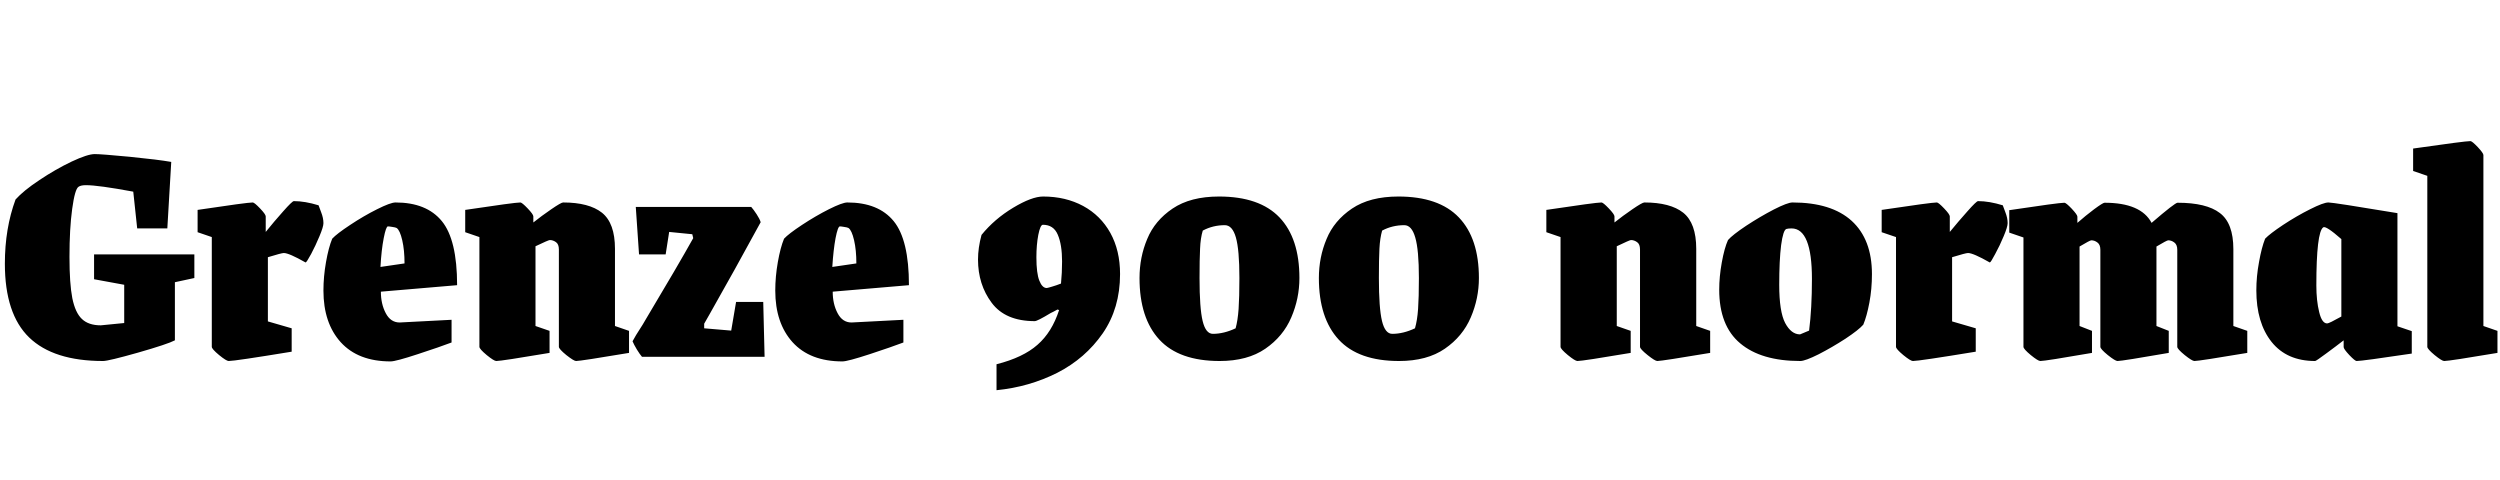 <svg xmlns="http://www.w3.org/2000/svg" xmlns:xlink="http://www.w3.org/1999/xlink" width="184.968" height="35.52"><path fill="black" d="M7.63 26.71Q3.96 26.71 2.16 24.97Q0.36 23.23 0.36 19.51L0.36 19.51Q0.36 16.90 1.15 14.76L1.15 14.76Q1.73 14.11 2.92 13.32Q4.10 12.53 5.29 11.96Q6.48 11.40 7.01 11.40L7.01 11.40Q7.49 11.40 9.60 11.60Q11.71 11.81 12.67 11.98L12.67 11.98L12.38 16.90L10.15 16.90L9.86 14.18Q7.27 13.70 6.36 13.70L6.36 13.70Q5.98 13.70 5.81 13.82L5.81 13.82Q5.54 13.99 5.34 15.46Q5.14 16.92 5.14 19.01L5.14 19.01Q5.14 20.98 5.35 22.06Q5.57 23.14 6.06 23.60Q6.55 24.07 7.46 24.07L7.46 24.07L9.19 23.90L9.19 21.07L6.96 20.66L6.96 18.82L14.38 18.82L14.38 20.57L12.94 20.88L12.94 25.18Q12.41 25.46 10.21 26.09Q8.02 26.71 7.63 26.71L7.63 26.71ZM16.92 26.71Q16.75 26.71 16.21 26.27Q15.67 25.82 15.67 25.66L15.67 25.66L15.67 17.54L14.62 17.18L14.62 15.53Q18.29 14.98 18.70 14.98L18.70 14.98Q18.82 14.98 19.24 15.42Q19.66 15.86 19.66 16.01L19.66 16.01L19.66 17.16Q20.28 16.39 20.95 15.64Q21.62 14.88 21.74 14.88L21.74 14.88Q22.56 14.88 23.57 15.19L23.57 15.19Q23.59 15.26 23.76 15.70Q23.93 16.13 23.93 16.51L23.93 16.51Q23.93 16.78 23.64 17.47Q23.35 18.17 23.02 18.79Q22.68 19.42 22.61 19.42L22.61 19.42Q21.38 18.72 21 18.72L21 18.72Q20.83 18.72 19.82 19.03L19.82 19.03L19.82 23.78L21.58 24.29L21.58 26.02Q17.38 26.71 16.92 26.71L16.92 26.71ZM28.90 26.74Q26.50 26.74 25.21 25.32Q23.93 23.90 23.93 21.50L23.93 21.50Q23.93 20.47 24.12 19.39Q24.31 18.31 24.58 17.66L24.58 17.66Q24.91 17.30 25.91 16.64Q26.90 15.98 27.90 15.48Q28.90 14.98 29.26 14.98L29.26 14.98Q31.56 14.98 32.69 16.36Q33.82 17.74 33.82 21.10L33.82 21.10L28.18 21.58Q28.18 22.49 28.54 23.17Q28.90 23.86 29.57 23.86L29.57 23.86L33.41 23.66L33.41 25.34Q32.57 25.66 30.92 26.20Q29.28 26.74 28.90 26.74L28.90 26.74ZM28.15 19.75L29.93 19.49Q29.93 18.50 29.76 17.77Q29.59 17.04 29.35 16.87L29.35 16.87Q29.26 16.82 29.03 16.79Q28.80 16.75 28.70 16.75L28.70 16.75Q28.56 16.75 28.39 17.62Q28.22 18.48 28.15 19.75L28.15 19.75ZM36.72 26.71Q36.55 26.71 36.01 26.27Q35.47 25.82 35.47 25.66L35.47 25.66L35.47 17.54L34.42 17.18L34.42 15.53Q38.09 14.98 38.50 14.98L38.50 14.98Q38.62 14.98 39.04 15.42Q39.46 15.86 39.46 16.01L39.46 16.01L39.46 16.46Q40.06 15.98 40.79 15.48Q41.52 14.98 41.66 14.98L41.66 14.98Q43.58 14.98 44.54 15.74Q45.50 16.51 45.50 18.41L45.50 18.41L45.50 24.12L46.54 24.48L46.54 26.11Q42.96 26.71 42.62 26.71L42.62 26.71Q42.46 26.71 41.90 26.27Q41.35 25.82 41.35 25.66L41.35 25.66L41.35 18.46Q41.35 18.07 41.14 17.92Q40.92 17.76 40.68 17.76L40.68 17.76Q40.58 17.76 39.62 18.22L39.62 18.22L39.62 24.12L40.66 24.48L40.66 26.11Q37.10 26.71 36.72 26.71L36.72 26.71ZM47.50 26.40Q47.35 26.23 47.12 25.86Q46.90 25.49 46.80 25.25L46.80 25.25Q47.06 24.77 47.32 24.38Q47.57 24.00 47.76 23.66L47.76 23.66Q50.18 19.61 51.29 17.62L51.29 17.62L51.22 17.33L49.51 17.16L49.25 18.82L47.28 18.82L47.04 15.31L55.58 15.31Q55.75 15.50 55.98 15.85Q56.21 16.20 56.28 16.44L56.28 16.44Q54.36 19.97 52.51 23.23L52.51 23.23L52.10 23.95L52.10 24.29L54.10 24.46L54.46 22.34L56.47 22.34L56.57 26.40L47.50 26.40ZM62.33 26.74Q59.93 26.74 58.64 25.32Q57.36 23.90 57.36 21.50L57.36 21.50Q57.36 20.47 57.55 19.39Q57.74 18.31 58.01 17.66L58.01 17.66Q58.34 17.30 59.34 16.64Q60.34 15.98 61.33 15.48Q62.33 14.98 62.69 14.98L62.69 14.98Q64.99 14.98 66.12 16.36Q67.25 17.74 67.25 21.10L67.25 21.10L61.61 21.58Q61.61 22.49 61.97 23.17Q62.33 23.86 63 23.86L63 23.86L66.84 23.66L66.84 25.34Q66 25.66 64.36 26.20Q62.71 26.74 62.33 26.74L62.33 26.74ZM61.58 19.75L63.36 19.49Q63.36 18.50 63.19 17.77Q63.02 17.04 62.78 16.87L62.78 16.87Q62.69 16.82 62.46 16.79Q62.23 16.75 62.14 16.75L62.14 16.75Q61.99 16.75 61.82 17.62Q61.66 18.48 61.58 19.75L61.58 19.75ZM73.73 28.87L73.73 26.95Q75.70 26.45 76.76 25.51Q77.83 24.58 78.36 22.94L78.36 22.94L78.24 22.90Q77.90 23.09 77.74 23.16L77.74 23.16Q76.75 23.76 76.56 23.76L76.56 23.76Q74.38 23.76 73.37 22.40Q72.36 21.05 72.36 19.20L72.36 19.20Q72.36 18.34 72.62 17.38L72.62 17.38Q73.58 16.20 74.96 15.37Q76.34 14.54 77.18 14.54L77.18 14.54Q78.84 14.54 80.14 15.24Q81.43 15.94 82.15 17.23Q82.87 18.53 82.87 20.28L82.87 20.28Q82.87 22.80 81.59 24.66Q80.30 26.52 78.23 27.58Q76.15 28.63 73.73 28.87L73.73 28.87ZM77.45 21.31Q77.57 21.29 77.86 21.20Q78.14 21.12 78.50 20.98L78.50 20.98Q78.58 20.18 78.58 19.34L78.58 19.34Q78.58 18.10 78.26 17.36Q77.95 16.63 77.16 16.63L77.16 16.63Q76.97 16.63 76.82 17.38Q76.68 18.12 76.68 19.03L76.68 19.03Q76.68 20.23 76.90 20.77Q77.11 21.31 77.45 21.31L77.45 21.31ZM90.24 26.71Q87.24 26.71 85.78 25.13Q84.31 23.54 84.31 20.57L84.31 20.57Q84.31 19.03 84.88 17.68Q85.44 16.32 86.76 15.43Q88.08 14.54 90.19 14.54L90.19 14.54Q93.19 14.54 94.67 16.09Q96.14 17.64 96.14 20.57L96.14 20.57Q96.14 22.08 95.54 23.48Q94.94 24.89 93.62 25.80Q92.30 26.71 90.24 26.71L90.24 26.71ZM89.74 24.70Q90.55 24.70 91.42 24.29L91.42 24.29Q91.58 23.71 91.64 22.86Q91.70 22.01 91.70 20.57L91.70 20.57Q91.70 18.48 91.44 17.57Q91.18 16.66 90.62 16.66L90.62 16.66Q89.74 16.66 88.99 17.06L88.99 17.06Q88.82 17.62 88.79 18.40Q88.75 19.18 88.75 20.57L88.75 20.57Q88.75 22.80 88.98 23.75Q89.21 24.70 89.74 24.70L89.74 24.70ZM103.51 26.71Q100.51 26.71 99.05 25.13Q97.58 23.54 97.58 20.57L97.58 20.57Q97.58 19.03 98.15 17.68Q98.71 16.32 100.03 15.43Q101.35 14.54 103.46 14.54L103.46 14.54Q106.46 14.54 107.94 16.09Q109.42 17.64 109.42 20.57L109.42 20.57Q109.42 22.08 108.82 23.48Q108.22 24.89 106.90 25.80Q105.58 26.71 103.51 26.71L103.51 26.71ZM103.01 24.70Q103.82 24.70 104.69 24.29L104.69 24.29Q104.86 23.71 104.92 22.86Q104.98 22.01 104.98 20.57L104.98 20.57Q104.98 18.48 104.71 17.57Q104.45 16.66 103.90 16.66L103.90 16.66Q103.01 16.66 102.26 17.06L102.26 17.06Q102.10 17.62 102.06 18.40Q102.02 19.18 102.02 20.57L102.02 20.57Q102.02 22.80 102.25 23.75Q102.48 24.70 103.01 24.70L103.01 24.70ZM116.71 26.71Q116.54 26.71 116.00 26.27Q115.46 25.82 115.46 25.66L115.46 25.66L115.46 17.54L114.41 17.18L114.41 15.53Q118.08 14.98 118.49 14.98L118.49 14.98Q118.61 14.98 119.03 15.42Q119.45 15.86 119.45 16.01L119.45 16.01L119.45 16.46Q120.05 15.98 120.78 15.48Q121.51 14.98 121.66 14.98L121.66 14.98Q123.58 14.98 124.54 15.74Q125.50 16.51 125.50 18.41L125.50 18.41L125.50 24.12L126.53 24.48L126.53 26.11Q122.95 26.71 122.62 26.71L122.62 26.71Q122.45 26.71 121.90 26.27Q121.34 25.82 121.34 25.66L121.34 25.66L121.34 18.46Q121.34 18.07 121.13 17.92Q120.91 17.76 120.67 17.76L120.67 17.76Q120.58 17.76 119.62 18.22L119.62 18.22L119.62 24.12L120.65 24.48L120.65 26.11Q117.10 26.71 116.71 26.71L116.71 26.71ZM133.20 26.71Q130.30 26.71 128.75 25.40Q127.20 24.10 127.20 21.43L127.20 21.43Q127.20 20.47 127.39 19.42Q127.58 18.36 127.85 17.76L127.85 17.76Q128.18 17.38 129.20 16.70Q130.22 16.03 131.24 15.50Q132.26 14.98 132.62 14.98L132.62 14.98Q135.50 14.98 137.00 16.34Q138.50 17.71 138.50 20.28L138.50 20.28Q138.50 21.38 138.31 22.39Q138.12 23.40 137.86 24.02L137.86 24.02Q137.52 24.41 136.54 25.06Q135.55 25.70 134.56 26.21Q133.56 26.71 133.20 26.71L133.20 26.71ZM133.18 24.74L133.85 24.46Q134.06 22.82 134.06 20.64L134.06 20.64Q134.06 16.90 132.55 16.90L132.55 16.90Q132.31 16.90 132.17 16.94L132.17 16.94Q131.93 17.02 131.78 18.14Q131.64 19.27 131.64 21.07L131.64 21.07Q131.64 23.06 132.08 23.90Q132.53 24.74 133.18 24.74L133.18 24.74ZM141.53 26.71Q141.36 26.71 140.82 26.27Q140.28 25.82 140.28 25.66L140.28 25.66L140.28 17.54L139.22 17.18L139.22 15.53Q142.90 14.98 143.30 14.98L143.30 14.98Q143.42 14.98 143.84 15.42Q144.26 15.86 144.26 16.01L144.26 16.01L144.26 17.16Q144.89 16.39 145.56 15.64Q146.23 14.88 146.35 14.88L146.35 14.88Q147.17 14.88 148.18 15.19L148.18 15.19Q148.20 15.26 148.37 15.70Q148.54 16.13 148.54 16.51L148.54 16.51Q148.54 16.78 148.25 17.47Q147.96 18.17 147.62 18.79Q147.29 19.42 147.22 19.42L147.22 19.42Q145.99 18.72 145.61 18.72L145.61 18.72Q145.44 18.72 144.43 19.03L144.43 19.03L144.43 23.78L146.18 24.29L146.18 26.02Q141.98 26.71 141.53 26.71L141.53 26.71ZM150.96 26.71Q150.79 26.71 150.25 26.27Q149.71 25.82 149.71 25.66L149.71 25.66L149.71 17.57L148.66 17.21L148.66 15.55Q152.33 15.00 152.74 15.00L152.74 15.00Q152.86 15.00 153.28 15.44Q153.70 15.89 153.70 16.03L153.70 16.03L153.70 16.49Q154.30 15.96 154.94 15.48Q155.59 15.00 155.71 15.00L155.71 15.00Q158.40 15.00 159.19 16.49L159.19 16.49Q160.92 15.00 161.11 15.00L161.11 15.00Q163.25 15.00 164.24 15.76Q165.24 16.51 165.24 18.43L165.24 18.43L165.24 24.12L166.27 24.48L166.27 26.11Q162.70 26.71 162.36 26.71L162.36 26.71Q162.19 26.71 161.64 26.27Q161.09 25.82 161.09 25.66L161.09 25.66L161.09 18.48Q161.09 18.10 160.87 17.94Q160.66 17.78 160.42 17.78L160.42 17.78Q160.32 17.78 159.55 18.24L159.55 18.24L159.55 24.12L160.46 24.48L160.46 26.11Q157.01 26.71 156.67 26.71L156.67 26.71Q156.50 26.71 155.95 26.27Q155.40 25.82 155.40 25.66L155.40 25.66L155.40 18.48Q155.40 18.10 155.18 17.94Q154.97 17.78 154.73 17.78L154.73 17.78Q154.63 17.78 153.86 18.24L153.86 18.24L153.86 24.12L154.78 24.48L154.78 26.11Q151.32 26.71 150.96 26.71L150.96 26.71ZM171.29 26.71Q169.20 26.71 168.07 25.30Q166.94 23.88 166.94 21.48L166.94 21.48Q166.94 20.45 167.14 19.38Q167.33 18.31 167.59 17.66L167.59 17.66Q167.93 17.30 168.92 16.64Q169.92 15.98 170.92 15.48Q171.91 14.98 172.27 14.98L172.27 14.98Q172.63 14.98 177.38 15.77L177.38 15.77L177.38 24.14L178.44 24.50L178.44 26.16Q174.77 26.71 174.36 26.71L174.36 26.71Q174.24 26.71 173.82 26.27Q173.40 25.82 173.40 25.68L173.40 25.68L173.40 25.18Q172.85 25.61 172.10 26.16Q171.36 26.71 171.29 26.71L171.29 26.71ZM172.18 23.93Q172.32 23.93 173.23 23.42L173.23 23.42L173.23 17.69Q172.08 16.68 171.89 16.82L171.89 16.82Q171.38 17.18 171.38 21.12L171.38 21.12Q171.38 22.25 171.59 23.09Q171.79 23.93 172.18 23.93L172.18 23.93ZM180.84 26.71Q180.67 26.71 180.13 26.27Q179.59 25.82 179.59 25.66L179.59 25.66L179.59 13.01L178.54 12.65L178.54 10.99Q182.38 10.44 182.78 10.44L182.78 10.44Q182.90 10.44 183.32 10.88Q183.74 11.33 183.74 11.47L183.74 11.47L183.74 24.12L184.78 24.48L184.78 26.11Q181.22 26.71 180.84 26.71L180.84 26.71Z"/></svg>
